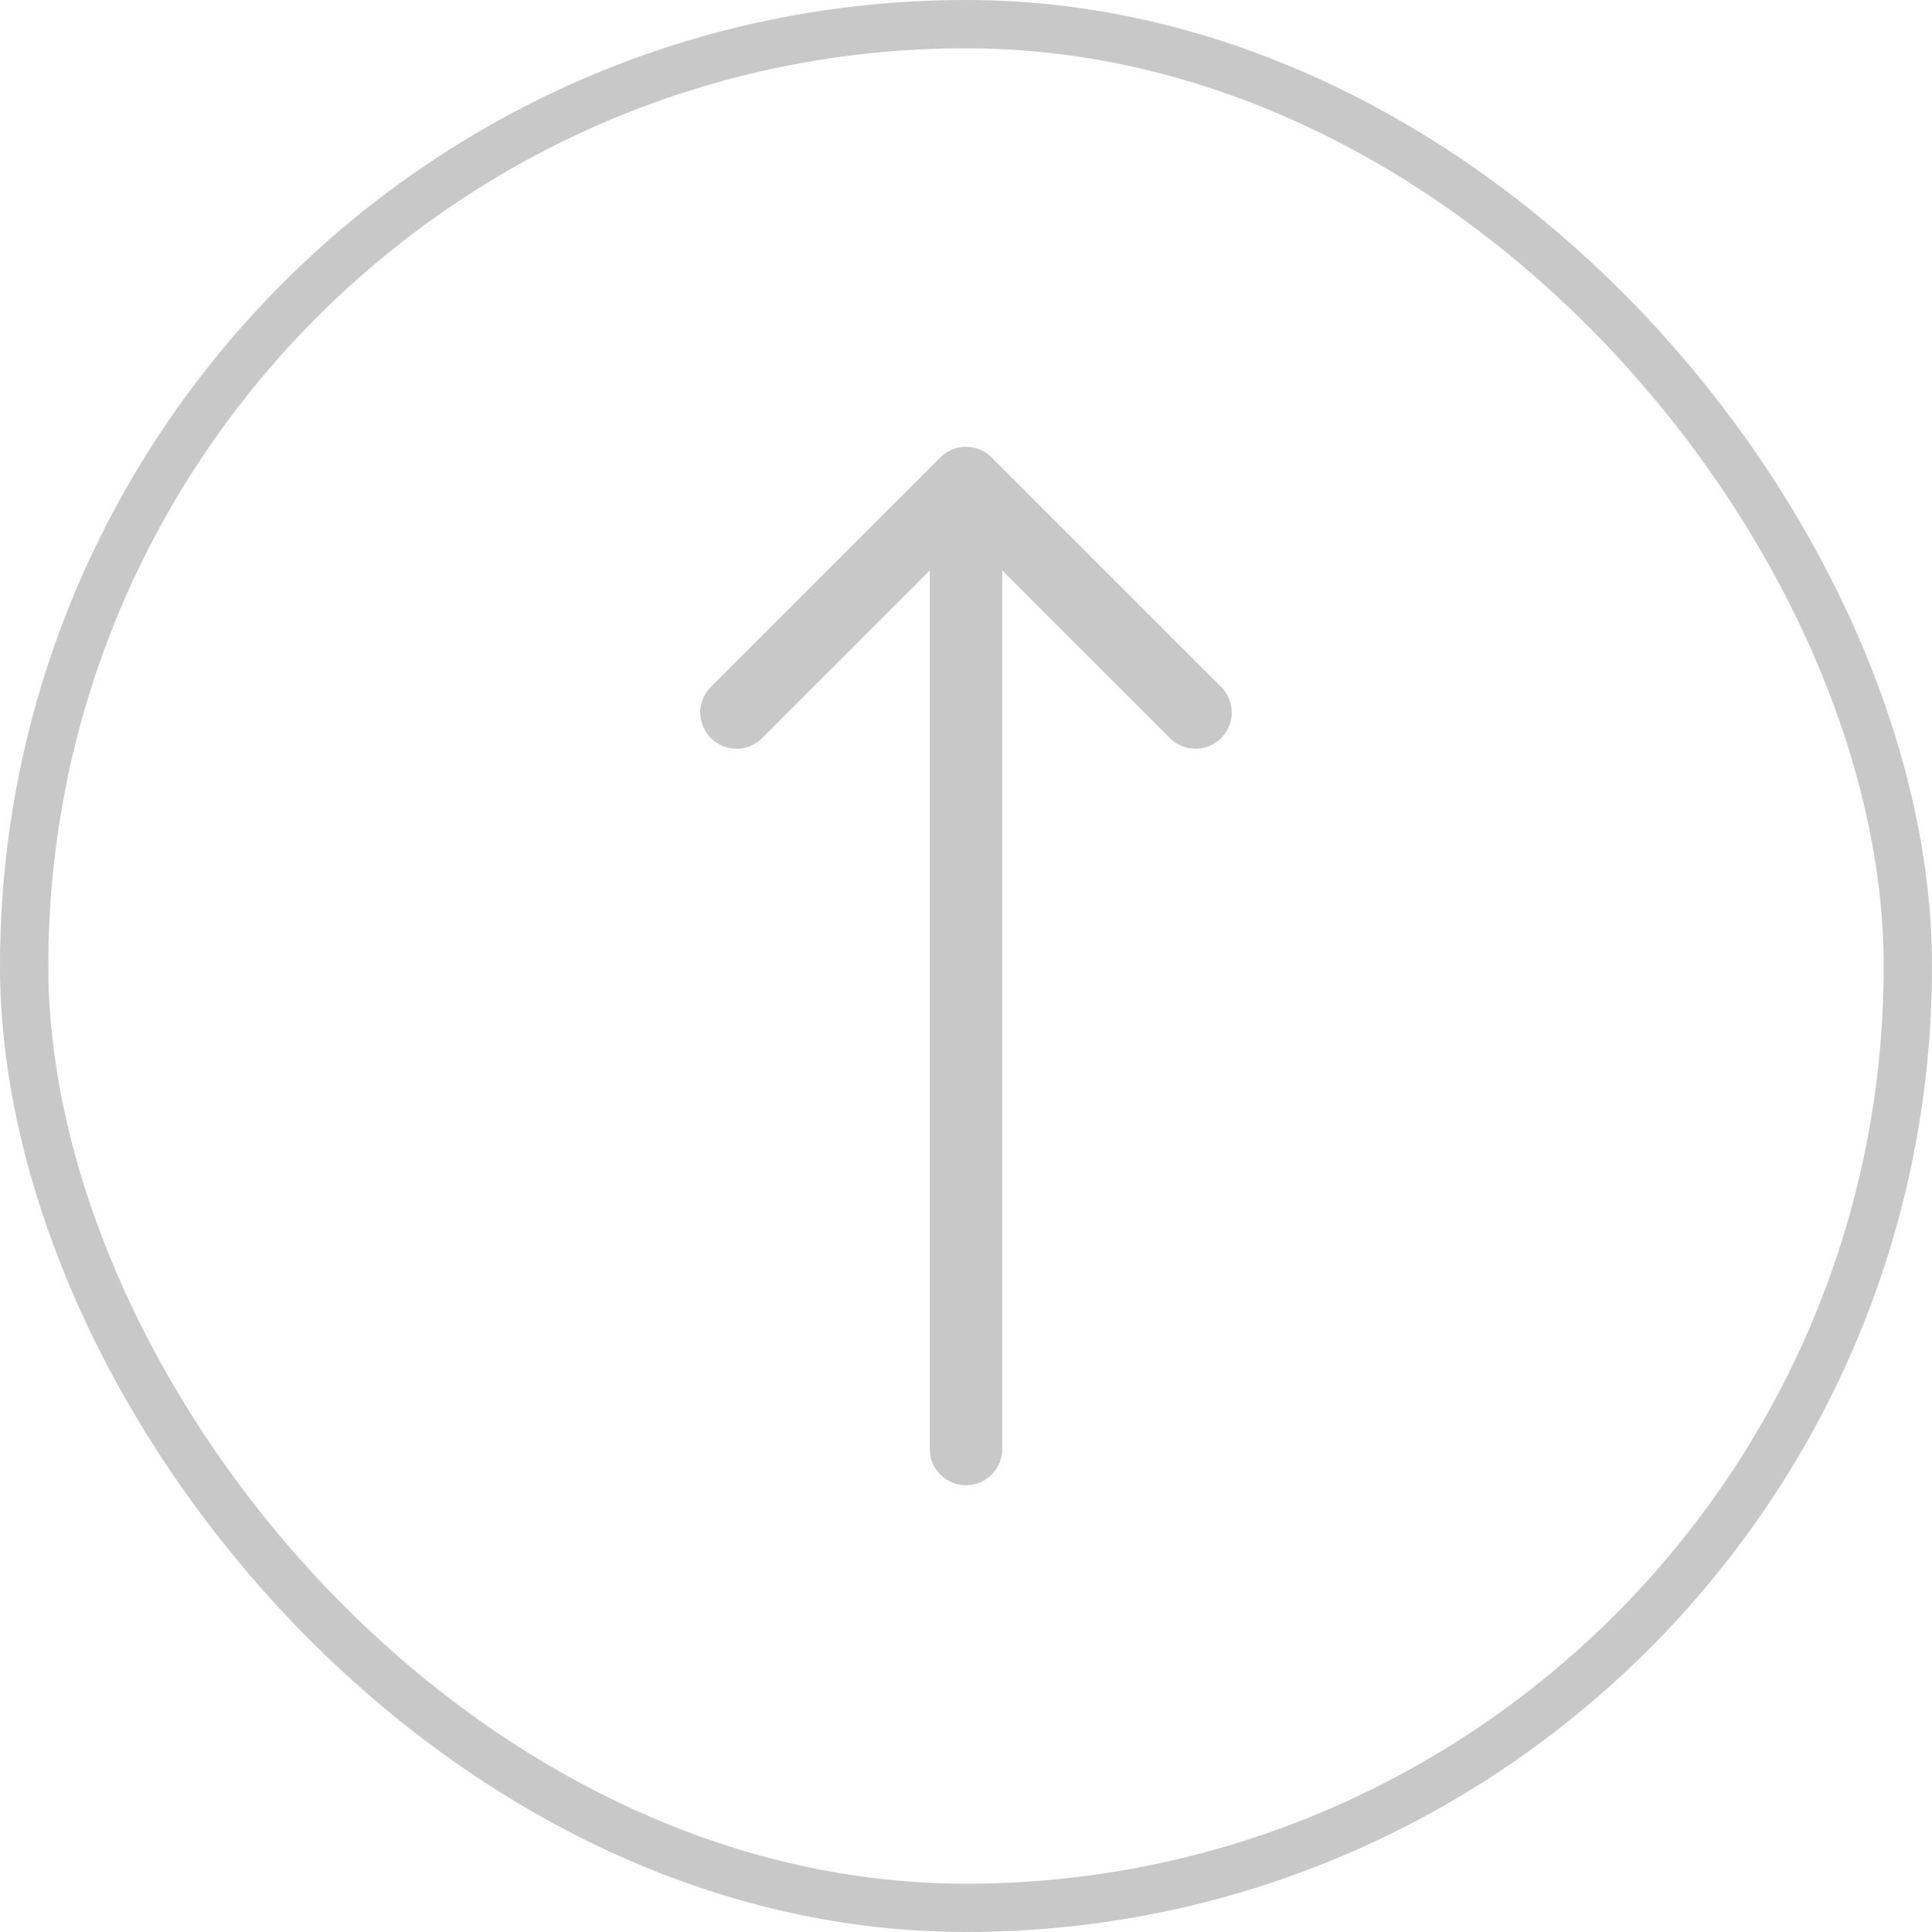 <svg viewBox="0 0 40 40" fill="none" xmlns="http://www.w3.org/2000/svg"><rect x=".5" y=".5" width="39" height="39" rx="19.5" stroke="#C8C8C8"/><path d="M19.25 30a.75.75 0 0 0 1.5 0h-1.5Zm1.28-20.53a.75.75 0 0 0-1.06 0l-4.77 4.77a.75.75 0 0 0 1.06 1.06l4.24-4.24 4.24 4.24a.75.75 0 0 0 1.06-1.06l-4.77-4.77Zm.22 20.53v-20h-1.5v20h1.5Z" fill="#C8C8C8"/></svg>